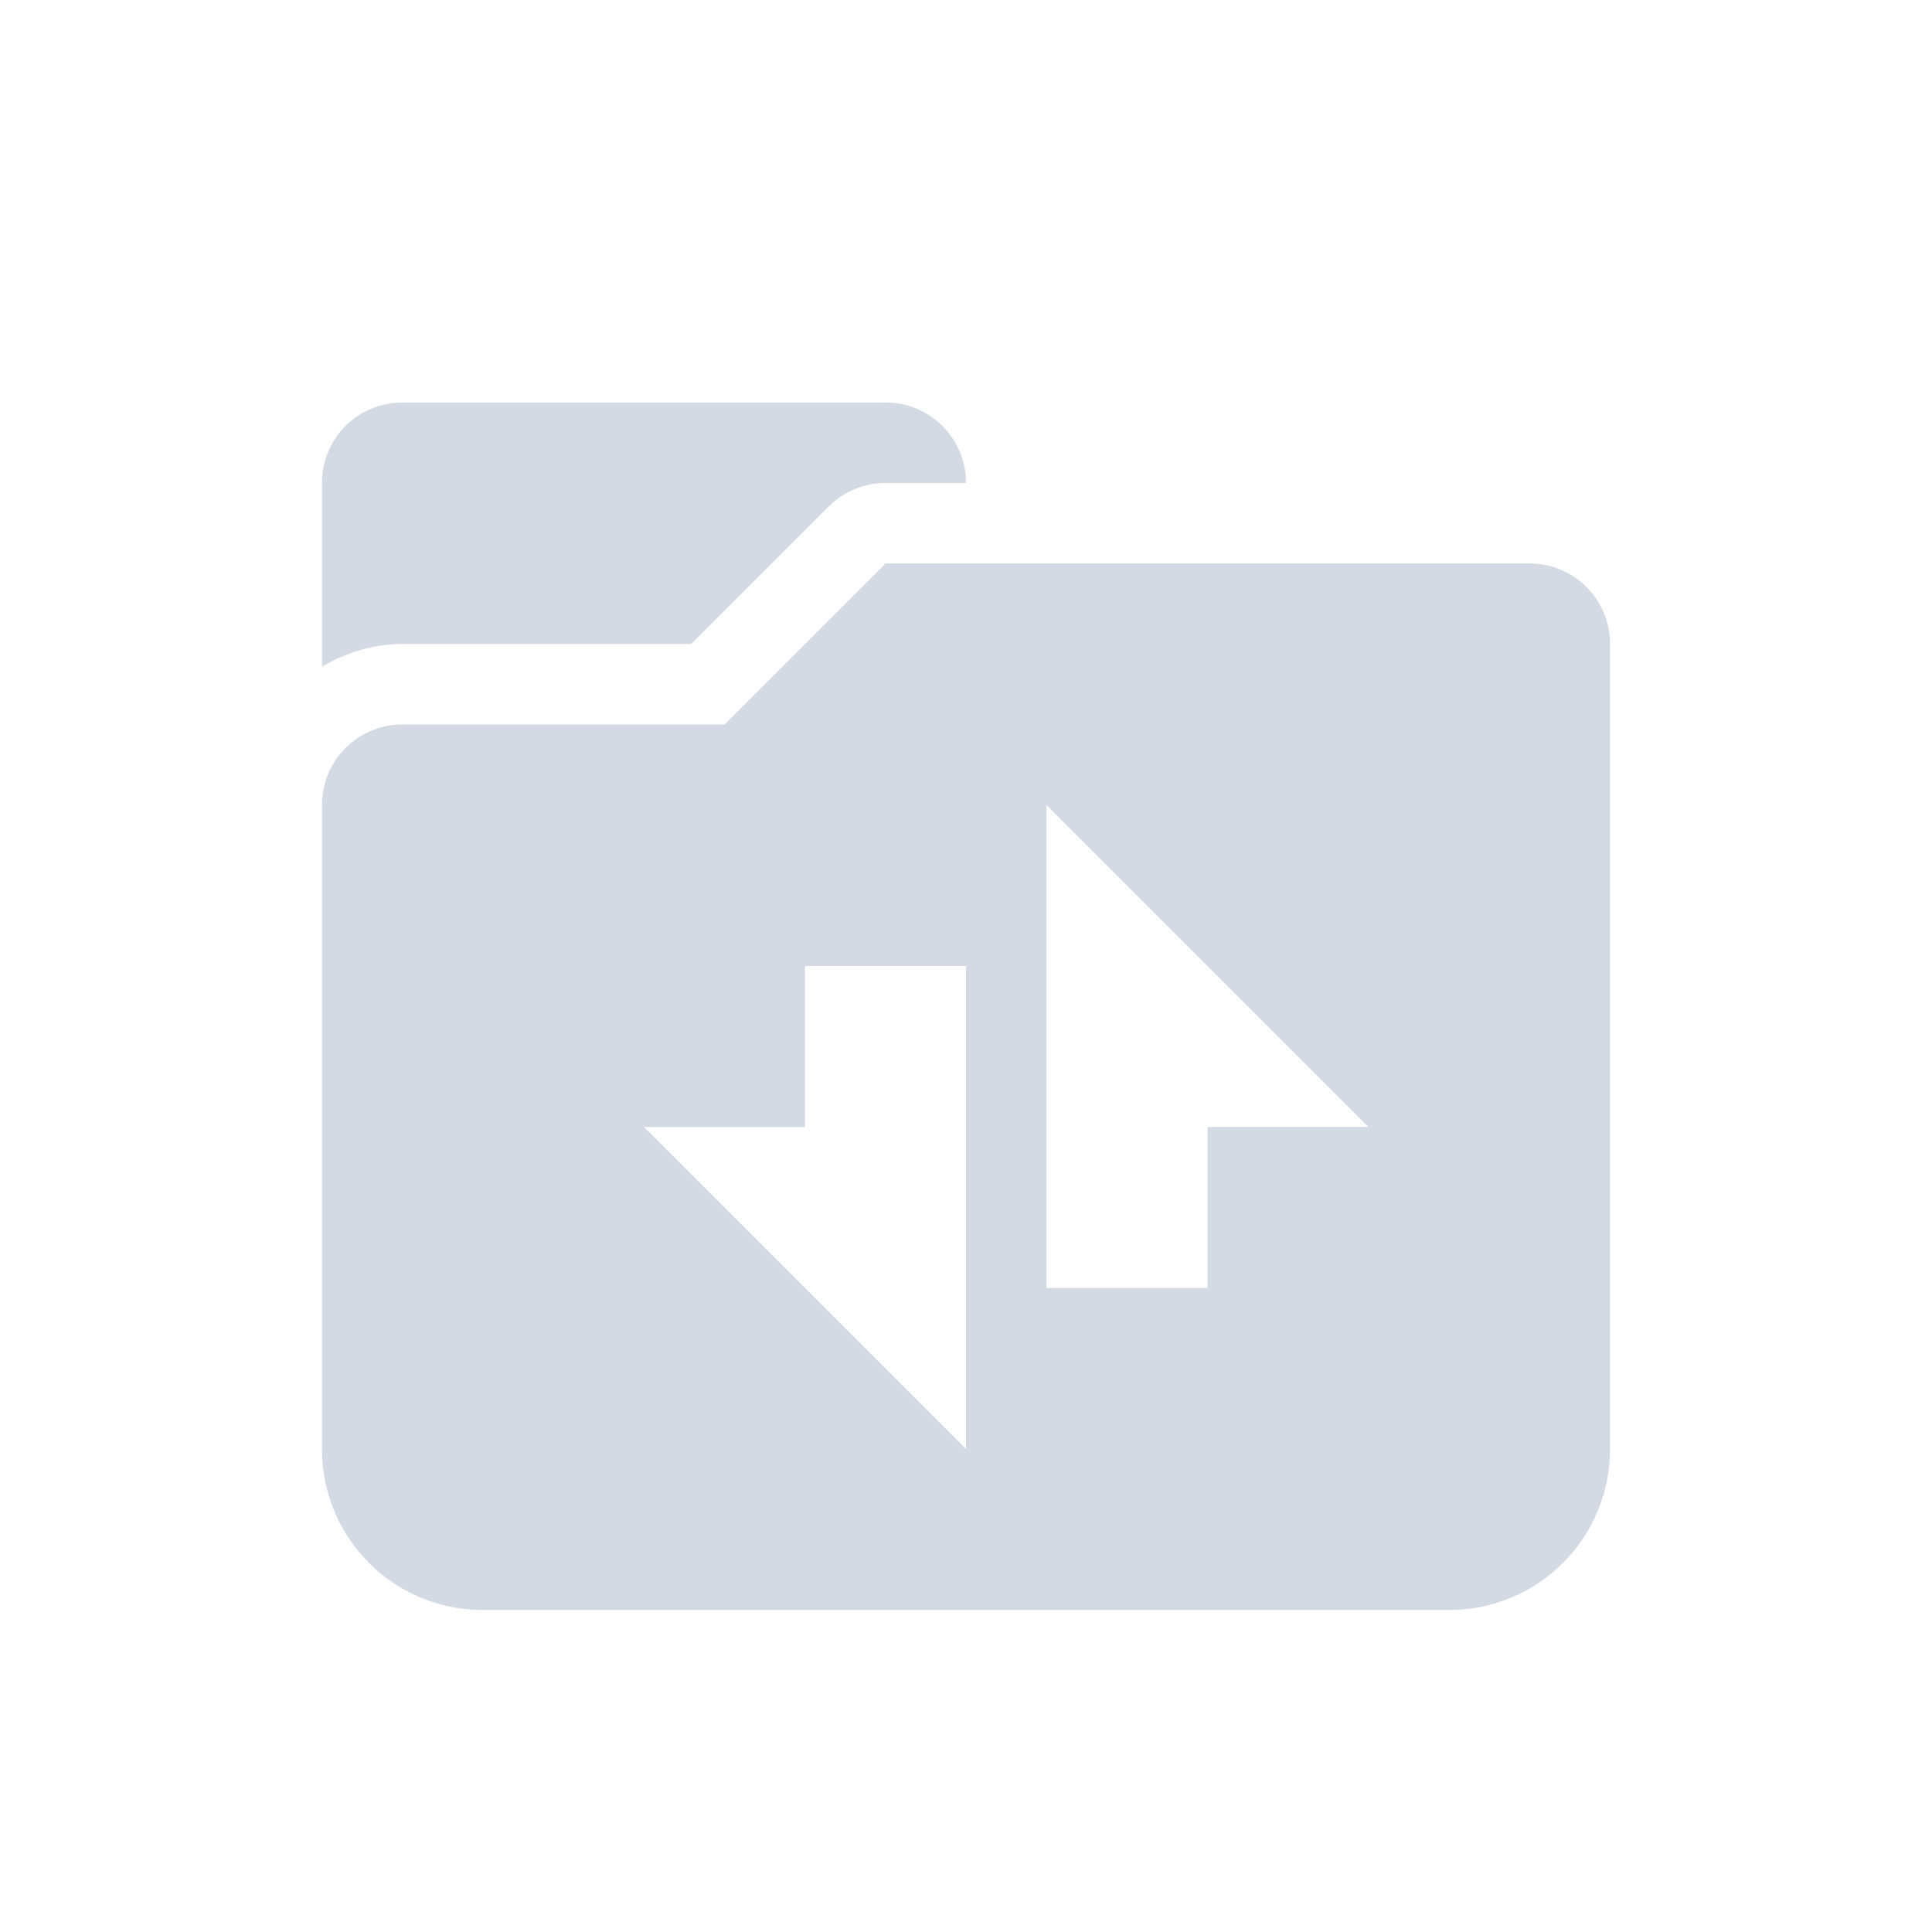 <svg height="24" width="24" xmlns="http://www.w3.org/2000/svg"><path d="m5 5c-.554 0-1 .446-1 1v2.283c.296-.175.636-.283 1-.283h3.586l1.707-1.707a1 1 0 0 1  .707-.293h1c0-.554-.446-1-1-1zm6 2-2 2h-4c-.554 0-1 .446-1 1v8c0 1.108.892 2 2 2h12c1.108 0 2-.892 2-2v-10c0-.554-.446-1-1-1zm2 3 4 4h-2v2h-2zm-3 2h2v6l-4-4h2z" fill="#d3dae3" transform=""/></svg>